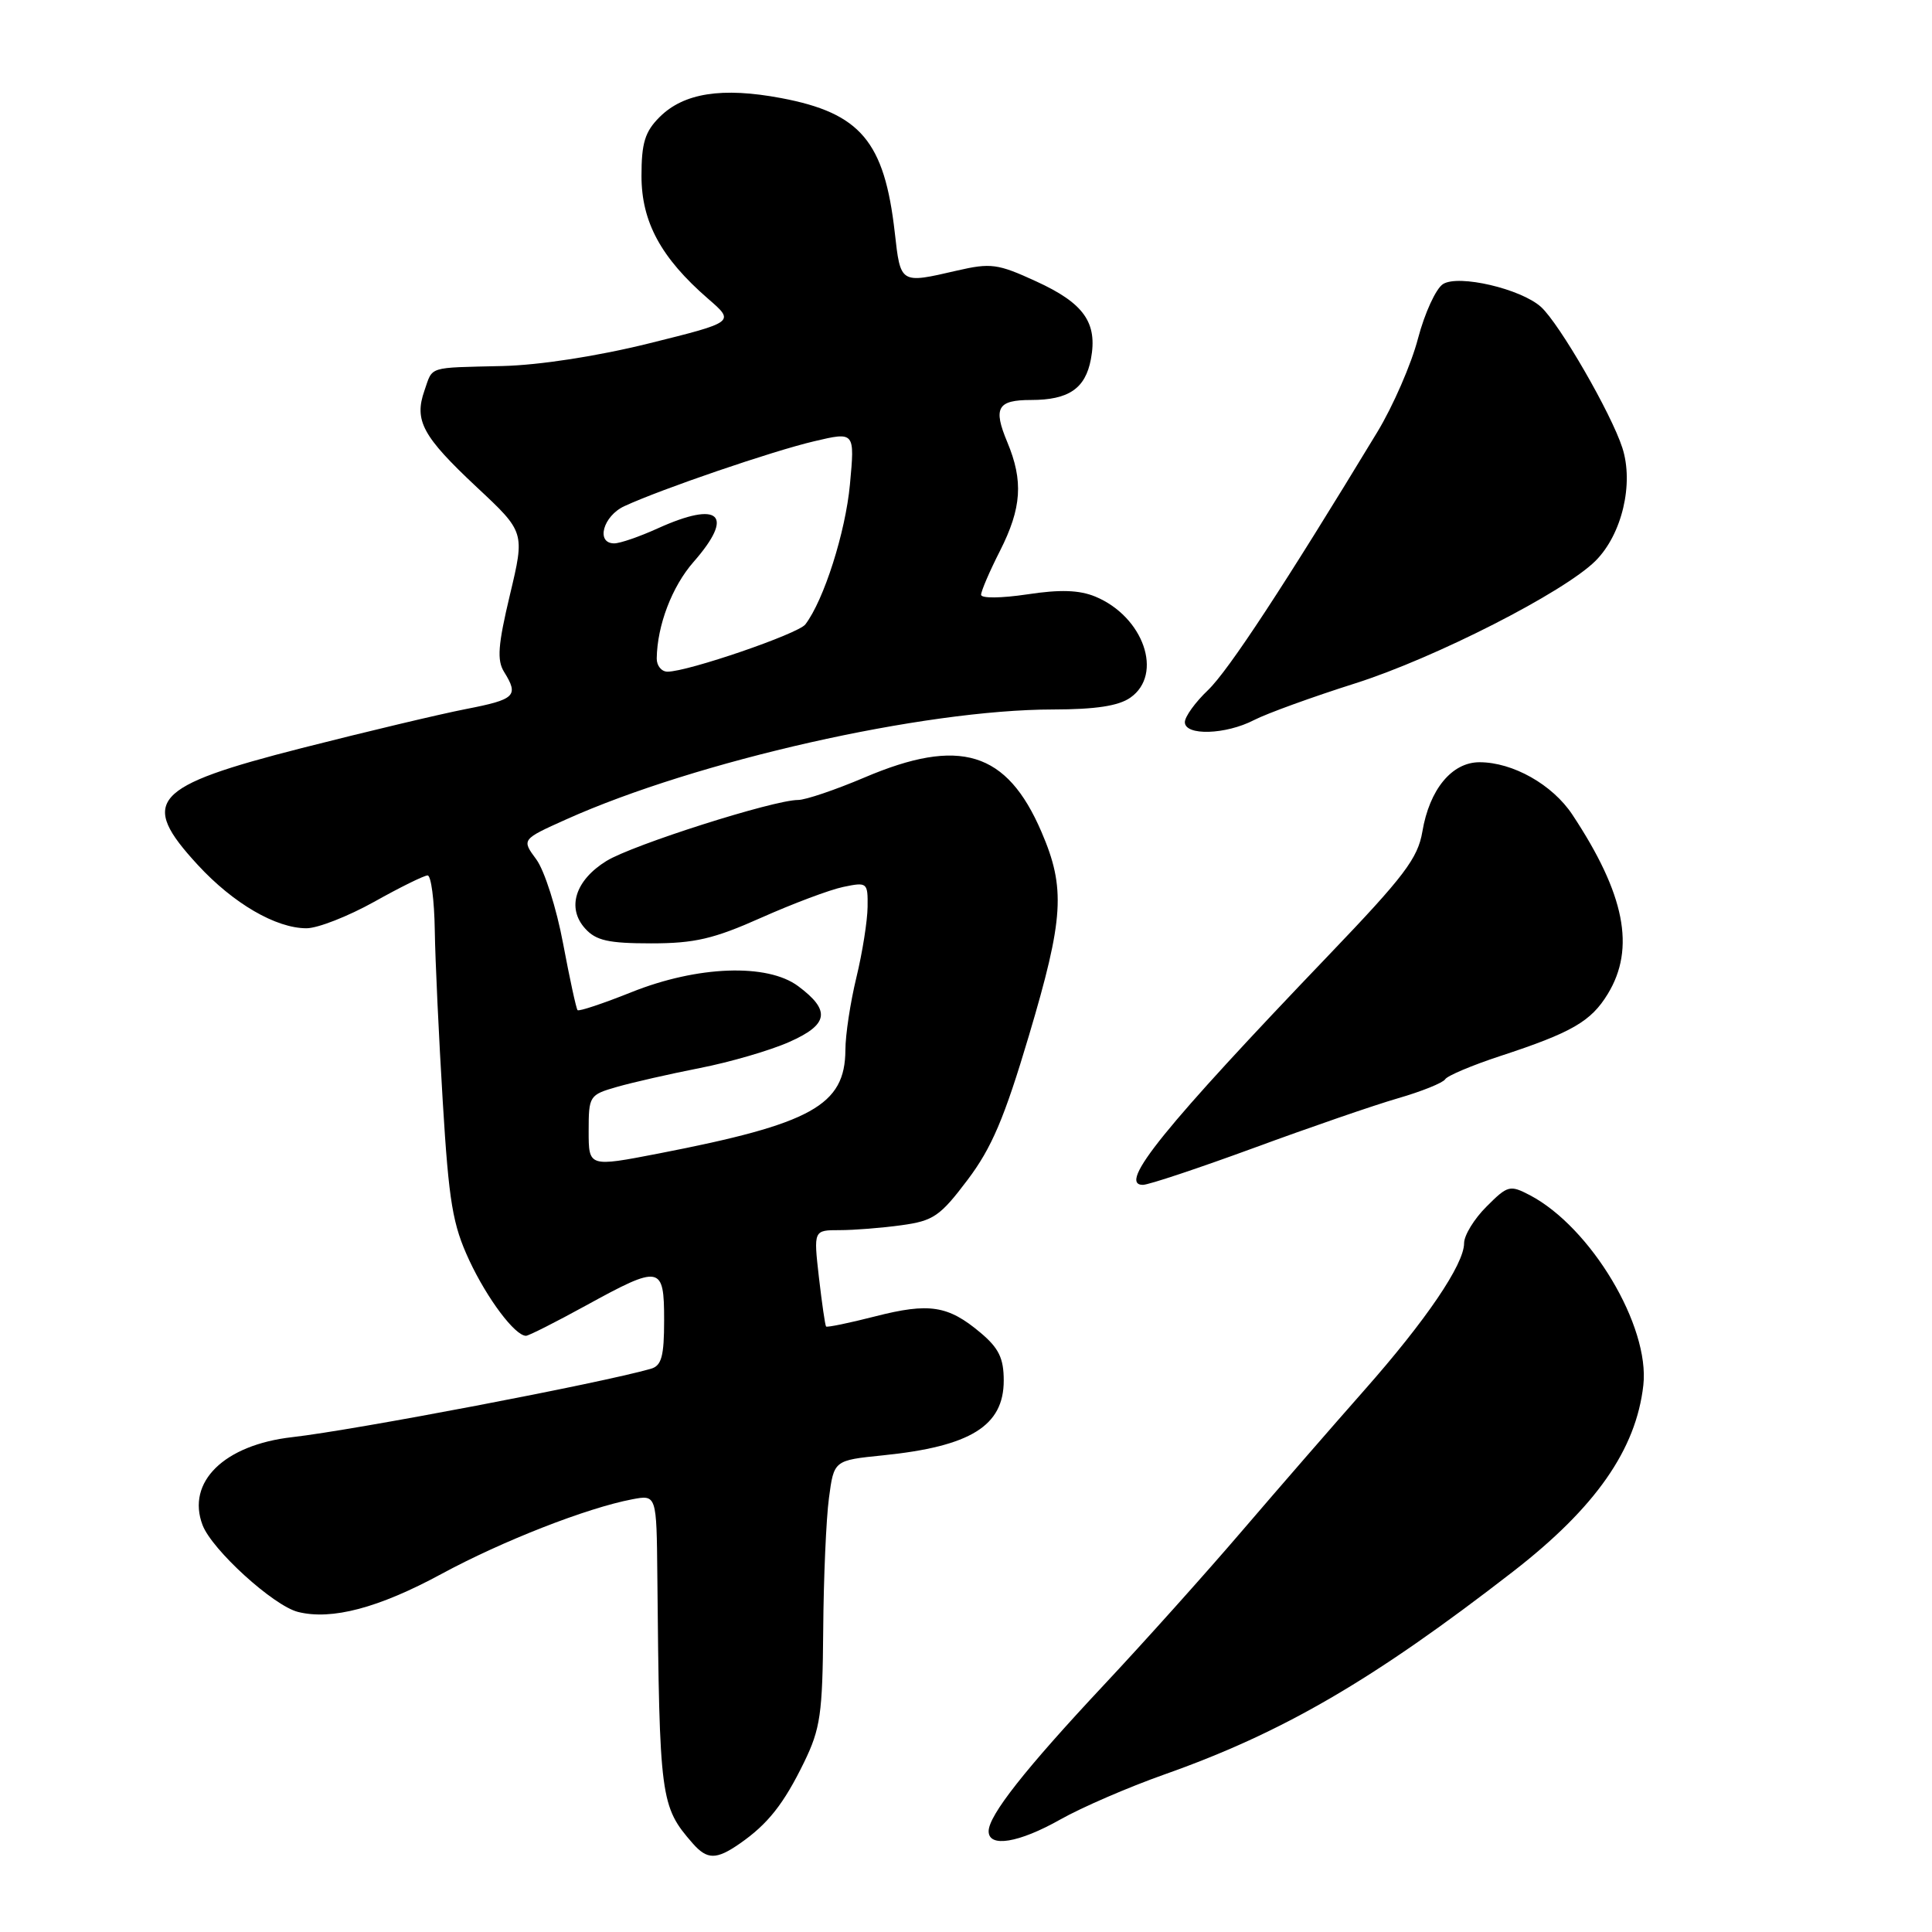 <?xml version="1.0" encoding="UTF-8" standalone="no"?>
<!DOCTYPE svg PUBLIC "-//W3C//DTD SVG 1.1//EN" "http://www.w3.org/Graphics/SVG/1.1/DTD/svg11.dtd" >
<svg xmlns="http://www.w3.org/2000/svg" xmlns:xlink="http://www.w3.org/1999/xlink" version="1.1" viewBox="0 0 256 256">
 <g >
 <path fill="currentColor"
d=" M 98.03 244.28 C 101.75 241.70 103.86 239.02 106.55 233.50 C 108.71 229.06 108.99 227.09 109.08 216.00 C 109.13 209.12 109.47 201.25 109.84 198.50 C 110.50 193.50 110.50 193.50 117.00 192.84 C 128.60 191.66 133.00 188.94 133.00 182.93 C 133.00 179.97 132.35 178.63 129.92 176.59 C 125.63 172.98 123.13 172.59 115.95 174.43 C 112.51 175.31 109.59 175.91 109.46 175.77 C 109.33 175.62 108.91 172.69 108.51 169.25 C 107.80 163.00 107.80 163.00 111.26 163.00 C 113.16 163.00 116.84 162.71 119.44 162.35 C 123.68 161.77 124.57 161.16 128.20 156.35 C 131.41 152.10 133.08 148.17 136.33 137.25 C 140.97 121.66 141.21 117.68 138.00 110.23 C 133.41 99.55 127.17 97.64 114.53 103.03 C 110.69 104.66 106.74 106.00 105.75 106.00 C 102.50 106.00 83.82 111.95 80.36 114.08 C 76.22 116.64 75.06 120.31 77.54 123.04 C 78.97 124.63 80.63 125.00 86.28 125.00 C 92.04 125.00 94.57 124.41 100.87 121.60 C 105.07 119.73 109.96 117.89 111.75 117.52 C 114.91 116.86 115.00 116.94 114.96 120.17 C 114.94 122.00 114.28 126.20 113.48 129.50 C 112.68 132.80 112.02 137.13 112.02 139.12 C 111.98 146.47 107.57 148.91 87.25 152.85 C 78.00 154.64 78.00 154.64 78.00 149.87 C 78.00 145.21 78.09 145.07 81.75 144.02 C 83.81 143.43 88.76 142.30 92.74 141.52 C 96.73 140.74 102.05 139.19 104.57 138.07 C 109.80 135.76 110.10 133.90 105.76 130.67 C 101.68 127.63 92.43 127.96 83.67 131.47 C 79.92 132.97 76.71 134.04 76.53 133.85 C 76.35 133.66 75.49 129.68 74.61 125.01 C 73.74 120.34 72.14 115.33 71.06 113.87 C 69.11 111.23 69.11 111.23 75.03 108.57 C 92.32 100.81 122.38 94.02 139.53 94.01 C 145.17 94.00 148.22 93.54 149.78 92.44 C 154.19 89.35 151.54 81.71 145.13 79.05 C 143.01 78.18 140.48 78.09 136.09 78.76 C 132.66 79.27 130.00 79.30 130.00 78.81 C 130.00 78.33 131.12 75.71 132.50 73.00 C 135.38 67.31 135.62 63.73 133.47 58.58 C 131.57 54.04 132.16 53.00 136.62 53.00 C 141.60 53.00 143.82 51.49 144.55 47.59 C 145.46 42.76 143.64 40.18 137.27 37.27 C 132.20 34.94 131.29 34.82 126.78 35.86 C 119.26 37.60 119.33 37.64 118.56 30.79 C 117.19 18.74 114.02 14.98 103.52 13.00 C 95.67 11.52 90.59 12.32 87.39 15.52 C 85.46 17.45 85.00 18.95 85.00 23.31 C 85.00 29.41 87.59 34.18 93.83 39.59 C 97.39 42.67 97.39 42.67 86.04 45.49 C 79.16 47.20 71.50 48.38 66.59 48.50 C 56.55 48.74 57.38 48.48 56.24 51.76 C 54.85 55.73 55.99 57.82 63.16 64.54 C 69.55 70.51 69.55 70.51 67.57 78.81 C 65.98 85.48 65.83 87.49 66.80 89.04 C 68.77 92.21 68.28 92.68 61.75 93.95 C 58.31 94.62 48.53 96.95 40.00 99.12 C 20.10 104.20 18.38 106.12 26.21 114.61 C 30.91 119.71 36.56 123.00 40.61 123.00 C 42.10 123.00 46.12 121.42 49.57 119.50 C 53.01 117.57 56.20 116.00 56.66 116.00 C 57.12 116.00 57.55 119.26 57.61 123.25 C 57.67 127.24 58.15 137.47 58.67 146.00 C 59.48 159.34 59.98 162.27 62.18 167.00 C 64.57 172.11 68.24 177.00 69.70 177.00 C 70.05 177.00 73.61 175.20 77.62 173.00 C 87.53 167.56 88.00 167.65 88.00 174.93 C 88.00 179.72 87.66 180.96 86.25 181.37 C 79.54 183.29 47.07 189.48 38.73 190.43 C 29.70 191.45 24.67 196.38 26.84 202.08 C 28.09 205.36 36.23 212.77 39.49 213.59 C 43.96 214.71 50.18 213.06 58.49 208.56 C 66.56 204.19 77.73 199.82 83.75 198.67 C 87.00 198.05 87.00 198.05 87.10 208.78 C 87.38 238.41 87.50 239.34 91.78 244.25 C 93.70 246.44 94.91 246.45 98.03 244.28 Z  M 140.50 241.09 C 143.33 239.49 149.51 236.82 154.22 235.15 C 169.95 229.60 181.95 222.62 200.50 208.23 C 211.42 199.76 216.79 192.08 217.75 183.55 C 218.63 175.72 210.80 162.62 202.72 158.37 C 200.07 156.99 199.78 157.06 196.97 159.88 C 195.33 161.51 194.00 163.69 194.00 164.73 C 194.00 167.53 188.97 174.94 180.76 184.23 C 176.74 188.78 169.48 197.13 164.63 202.79 C 159.78 208.46 151.51 217.68 146.25 223.29 C 135.84 234.41 131.00 240.55 131.00 242.65 C 131.00 244.85 134.99 244.20 140.50 241.09 Z  M 166.16 152.10 C 173.50 149.40 182.08 146.44 185.23 145.53 C 188.38 144.62 191.20 143.48 191.49 143.01 C 191.78 142.54 195.05 141.16 198.76 139.94 C 208.28 136.82 210.82 135.35 213.04 131.70 C 216.73 125.65 215.31 118.47 208.35 107.95 C 205.71 103.96 200.46 101.00 196.04 101.00 C 192.38 101.00 189.41 104.60 188.47 110.20 C 187.87 113.73 186.05 116.13 176.13 126.49 C 154.21 149.38 148.04 157.00 151.44 157.00 C 152.20 157.00 158.82 154.79 166.16 152.10 Z  M 166.17 95.41 C 167.86 94.54 173.89 92.35 179.57 90.55 C 190.15 87.19 207.27 78.46 211.42 74.31 C 214.92 70.81 216.51 64.10 214.97 59.34 C 213.50 54.77 206.62 42.87 204.19 40.67 C 201.53 38.27 193.27 36.34 191.21 37.64 C 190.27 38.23 188.78 41.48 187.89 44.86 C 187.01 48.24 184.58 53.82 182.50 57.25 C 170.26 77.44 162.78 88.85 160.07 91.44 C 158.38 93.05 157.00 94.96 157.00 95.69 C 157.00 97.52 162.41 97.36 166.17 95.41 Z  M 87.02 87.25 C 87.08 82.86 89.05 77.71 91.89 74.47 C 97.40 68.19 95.37 66.29 87.14 70.02 C 84.74 71.11 82.16 72.00 81.39 72.00 C 78.91 72.00 79.91 68.36 82.75 67.06 C 87.69 64.78 102.38 59.76 107.88 58.47 C 113.27 57.20 113.27 57.20 112.62 64.20 C 112.03 70.53 109.17 79.52 106.71 82.74 C 105.76 83.99 91.15 89.00 88.45 89.00 C 87.65 89.00 87.01 88.21 87.02 87.25 Z "/>
</g>
</svg>